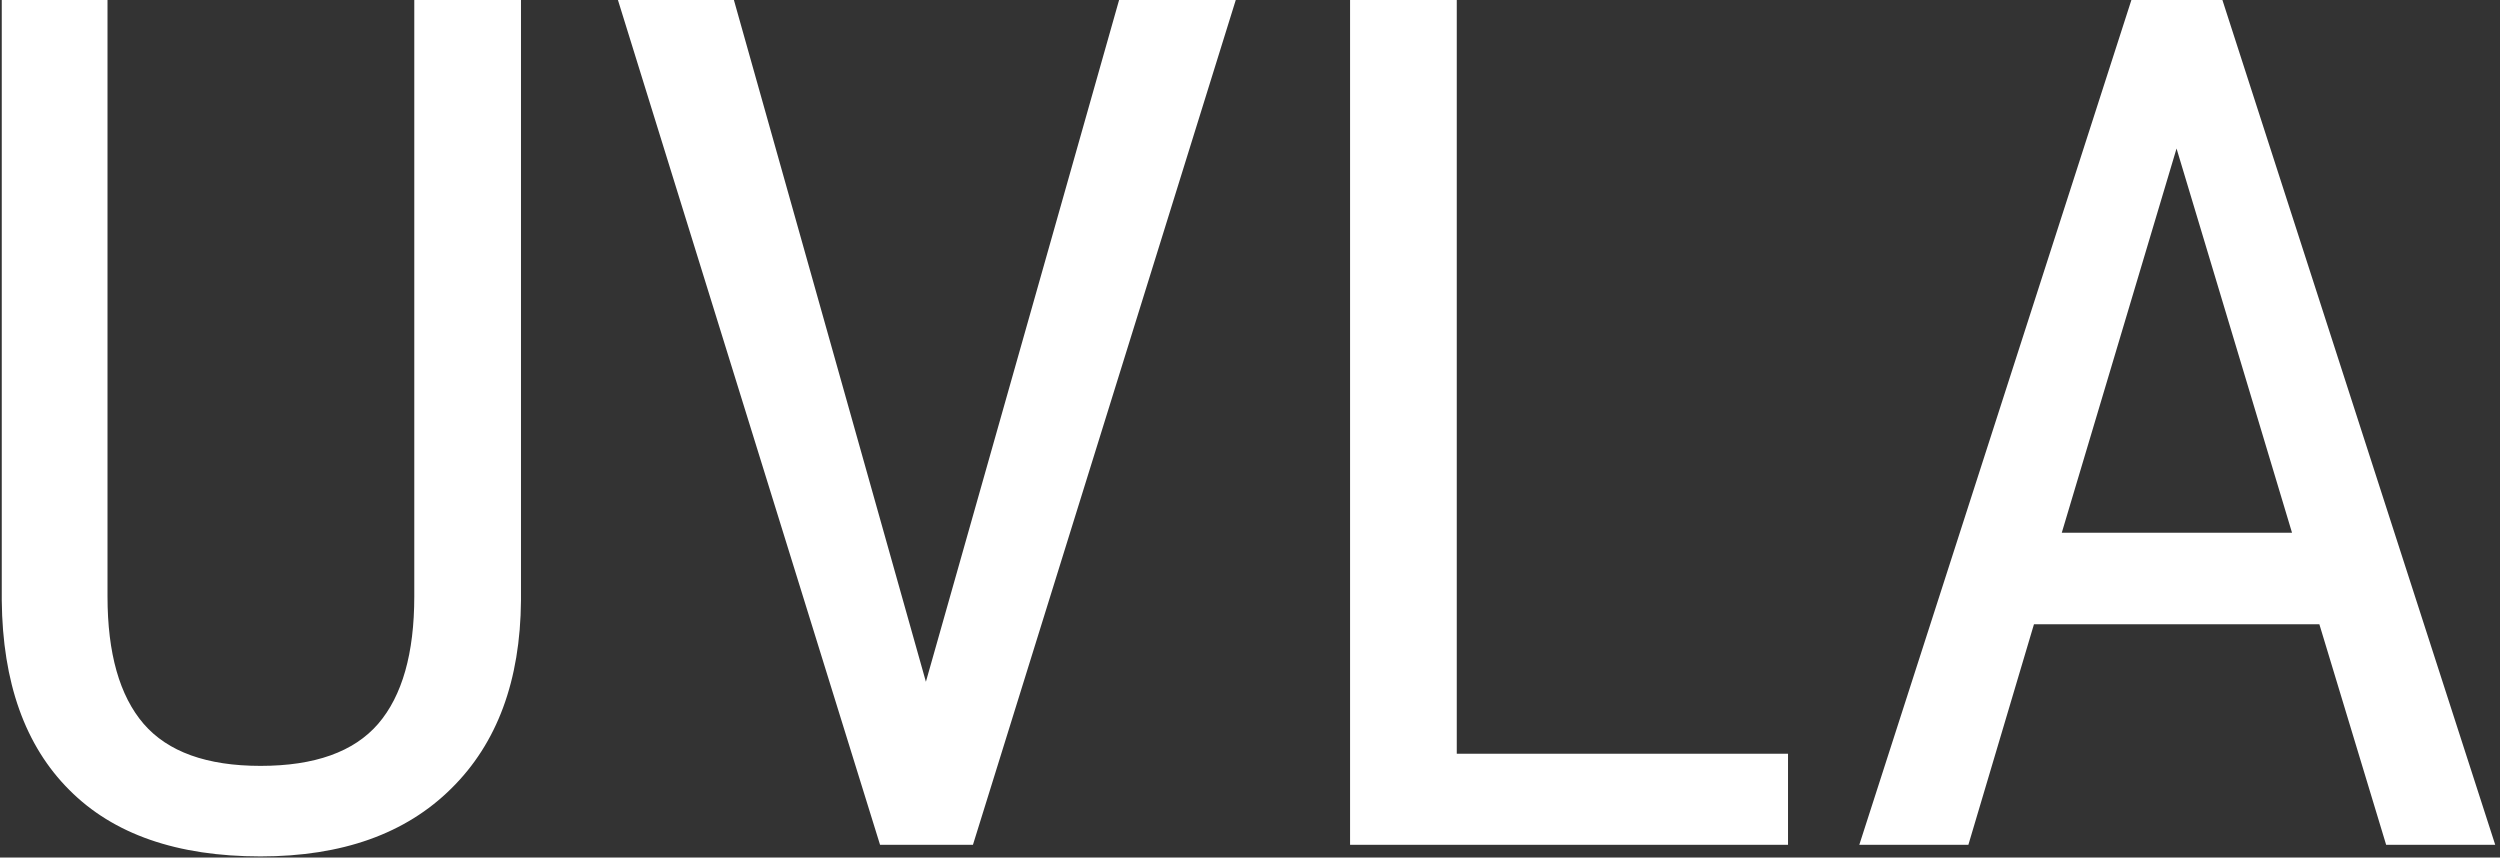 <svg xmlns="http://www.w3.org/2000/svg" version="1.1" xmlns:xlink="http://www.w3.org/1999/xlink" xmlns:svgjs="http://svgjs.dev/svgjs" width="1000" height="343" viewBox="0 0 1000 343"><rect x="0" y="0" width="1000" height="343" fill="#333333" stroke="none"/><g transform="matrix(1,0,0,1,-0.606,-0.217)"><svg viewBox="0 0 396 136" data-background-color="#003366" preserveAspectRatio="xMidYMid meet" height="343" width="1000" xmlns="http://www.w3.org/2000/svg" xmlns:xlink="http://www.w3.org/1999/xlink"><g id="tight-bounds" transform="matrix(1,0,0,1,0.24,0.086)"><svg viewBox="0 0 395.52 135.828" height="135.828" width="395.52"><g><svg viewBox="0 0 395.52 135.828" height="135.828" width="395.52"><g><svg viewBox="0 0 395.52 135.828" height="135.828" width="395.52"><g id="textblocktransform"><svg viewBox="0 0 395.52 135.828" height="135.828" width="395.52" id="textblock"><g><svg viewBox="0 0 395.52 135.828" height="135.828" width="395.52"><g transform="matrix(1,0,0,1,0,0)"><svg width="395.52" viewBox="3.17 -35.55 104.93 36.04" height="135.828" data-palette-color="#ffffff"><path d="M20.53-35.55L25.02-35.55 25.02-10.28Q24.98-5.22 22.09-2.37 19.21 0.49 14.06 0.49L14.06 0.49Q8.79 0.49 6.01-2.31 3.22-5.1 3.17-10.28L3.17-10.28 3.17-35.55 7.62-35.55 7.62-10.45Q7.62-6.86 9.14-5.09 10.67-3.32 14.06-3.32L14.06-3.32Q17.48-3.32 19.01-5.09 20.53-6.86 20.53-10.45L20.53-10.45 20.53-35.55ZM33.98-35.55L42.06-6.86 50.19-35.55 55.1-35.55 44.04 0 40.13 0 29.1-35.55 33.98-35.55ZM64.4-35.55L64.4-3.83 78.34-3.83 78.34 0 59.91 0 59.91-35.55 64.4-35.55ZM103.51 0L100.7-9.28 88.69-9.28 85.93 0 81.34 0 92.79-35.55 96.62-35.55 108.1 0 103.51 0ZM94.69-29.3L89.86-13.13 99.55-13.13 94.69-29.3Z" opacity="1" transform="matrix(1,0,0,1,0,0)" fill="#ffffff" class="wordmark-text-0" data-fill-palette-color="primary" id="text-0"></path></svg></g></svg></g></svg></g></svg></g><g></g></svg></g><defs></defs></svg><rect width="395.52" height="135.828" fill="none" stroke="none" visibility="hidden"></rect></g></svg></g></svg>